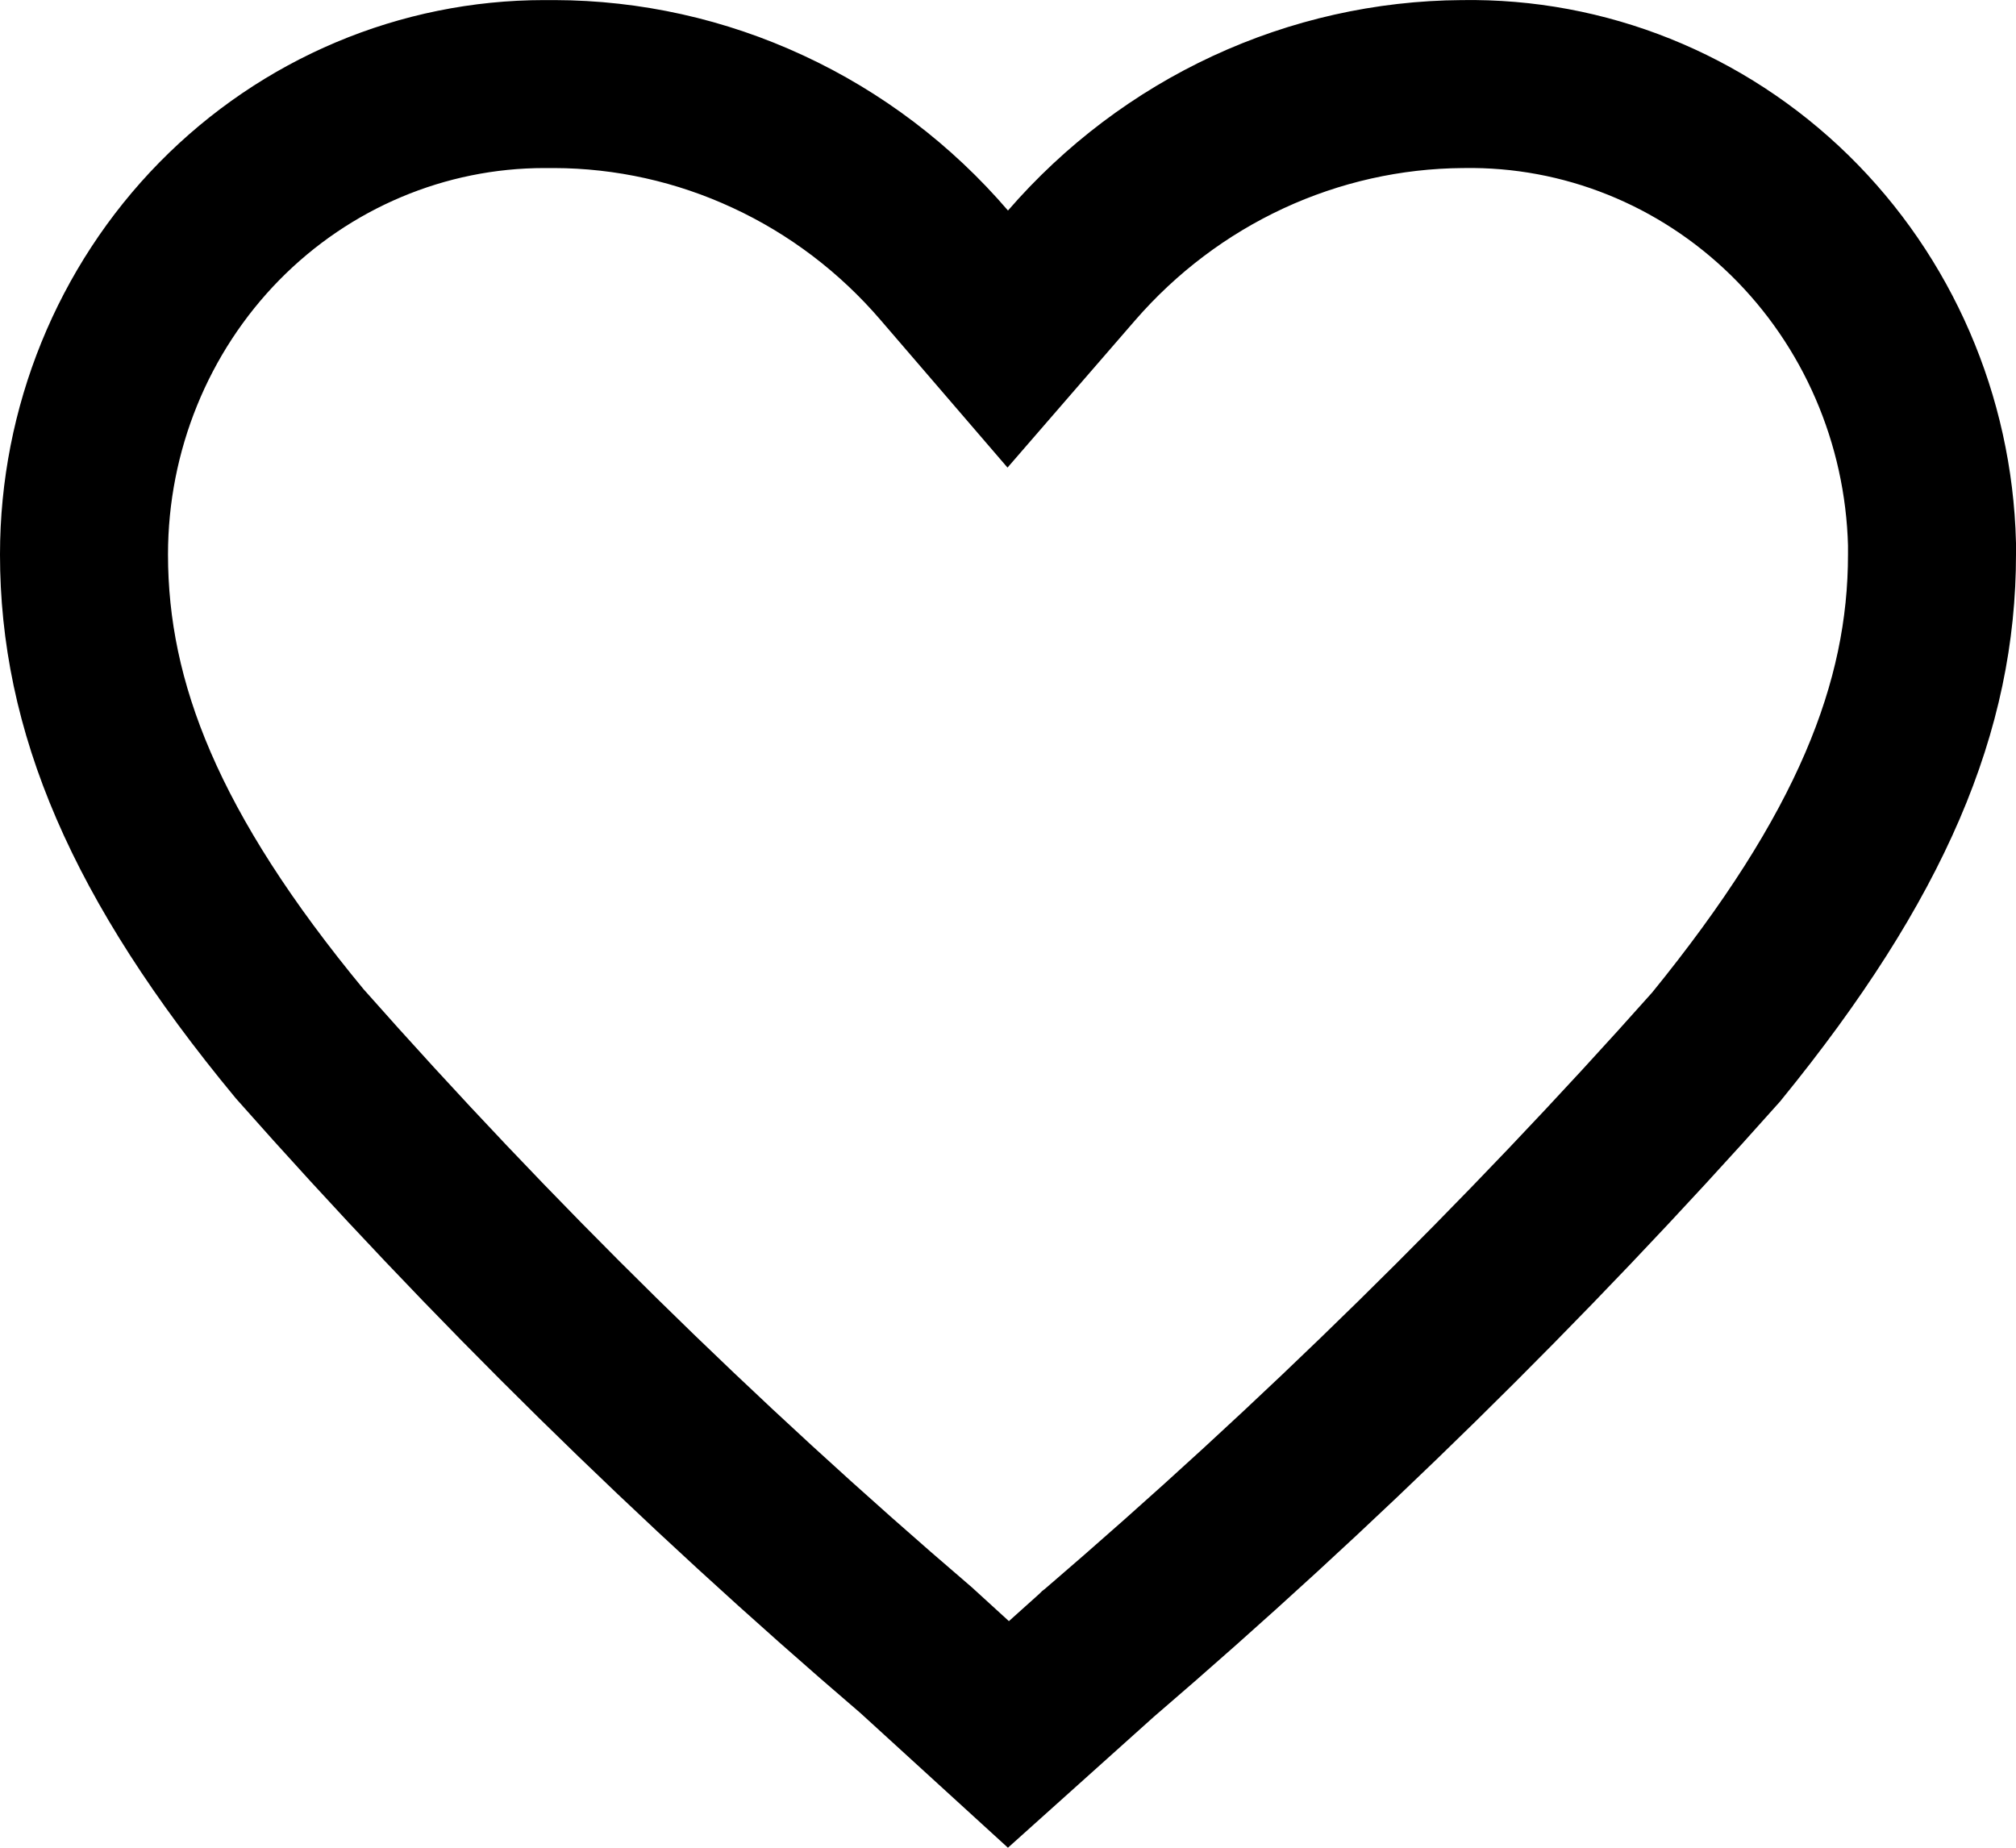 <svg width="24" height="22" viewBox="0 0 24 22" fill="none" xmlns="http://www.w3.org/2000/svg">
<path d="M13.077 19.689L13.068 19.696L13.06 19.704L12.005 20.651L10.934 19.673L10.922 19.662L10.91 19.651C8.302 17.419 5.848 15.006 3.568 12.428C1.719 10.192 1 8.41 1 6.601C1 5.11 1.582 3.683 2.611 2.634C3.641 1.586 5.033 1.001 6.48 1.001H6.599C7.476 1.003 8.344 1.196 9.144 1.568C9.945 1.939 10.66 2.481 11.241 3.158L11.997 4.037L12.756 3.161C13.341 2.486 14.057 1.946 14.858 1.574C15.66 1.202 16.528 1.007 17.407 1.001V1.001L17.415 1.001C18.861 0.978 20.259 1.538 21.307 2.564C22.352 3.588 22.962 4.994 23 6.478V6.601C23 8.409 22.282 10.192 20.43 12.466C18.141 15.039 15.684 17.452 13.077 19.689Z" stroke="currentColor" stroke-width="2"/>
</svg>
